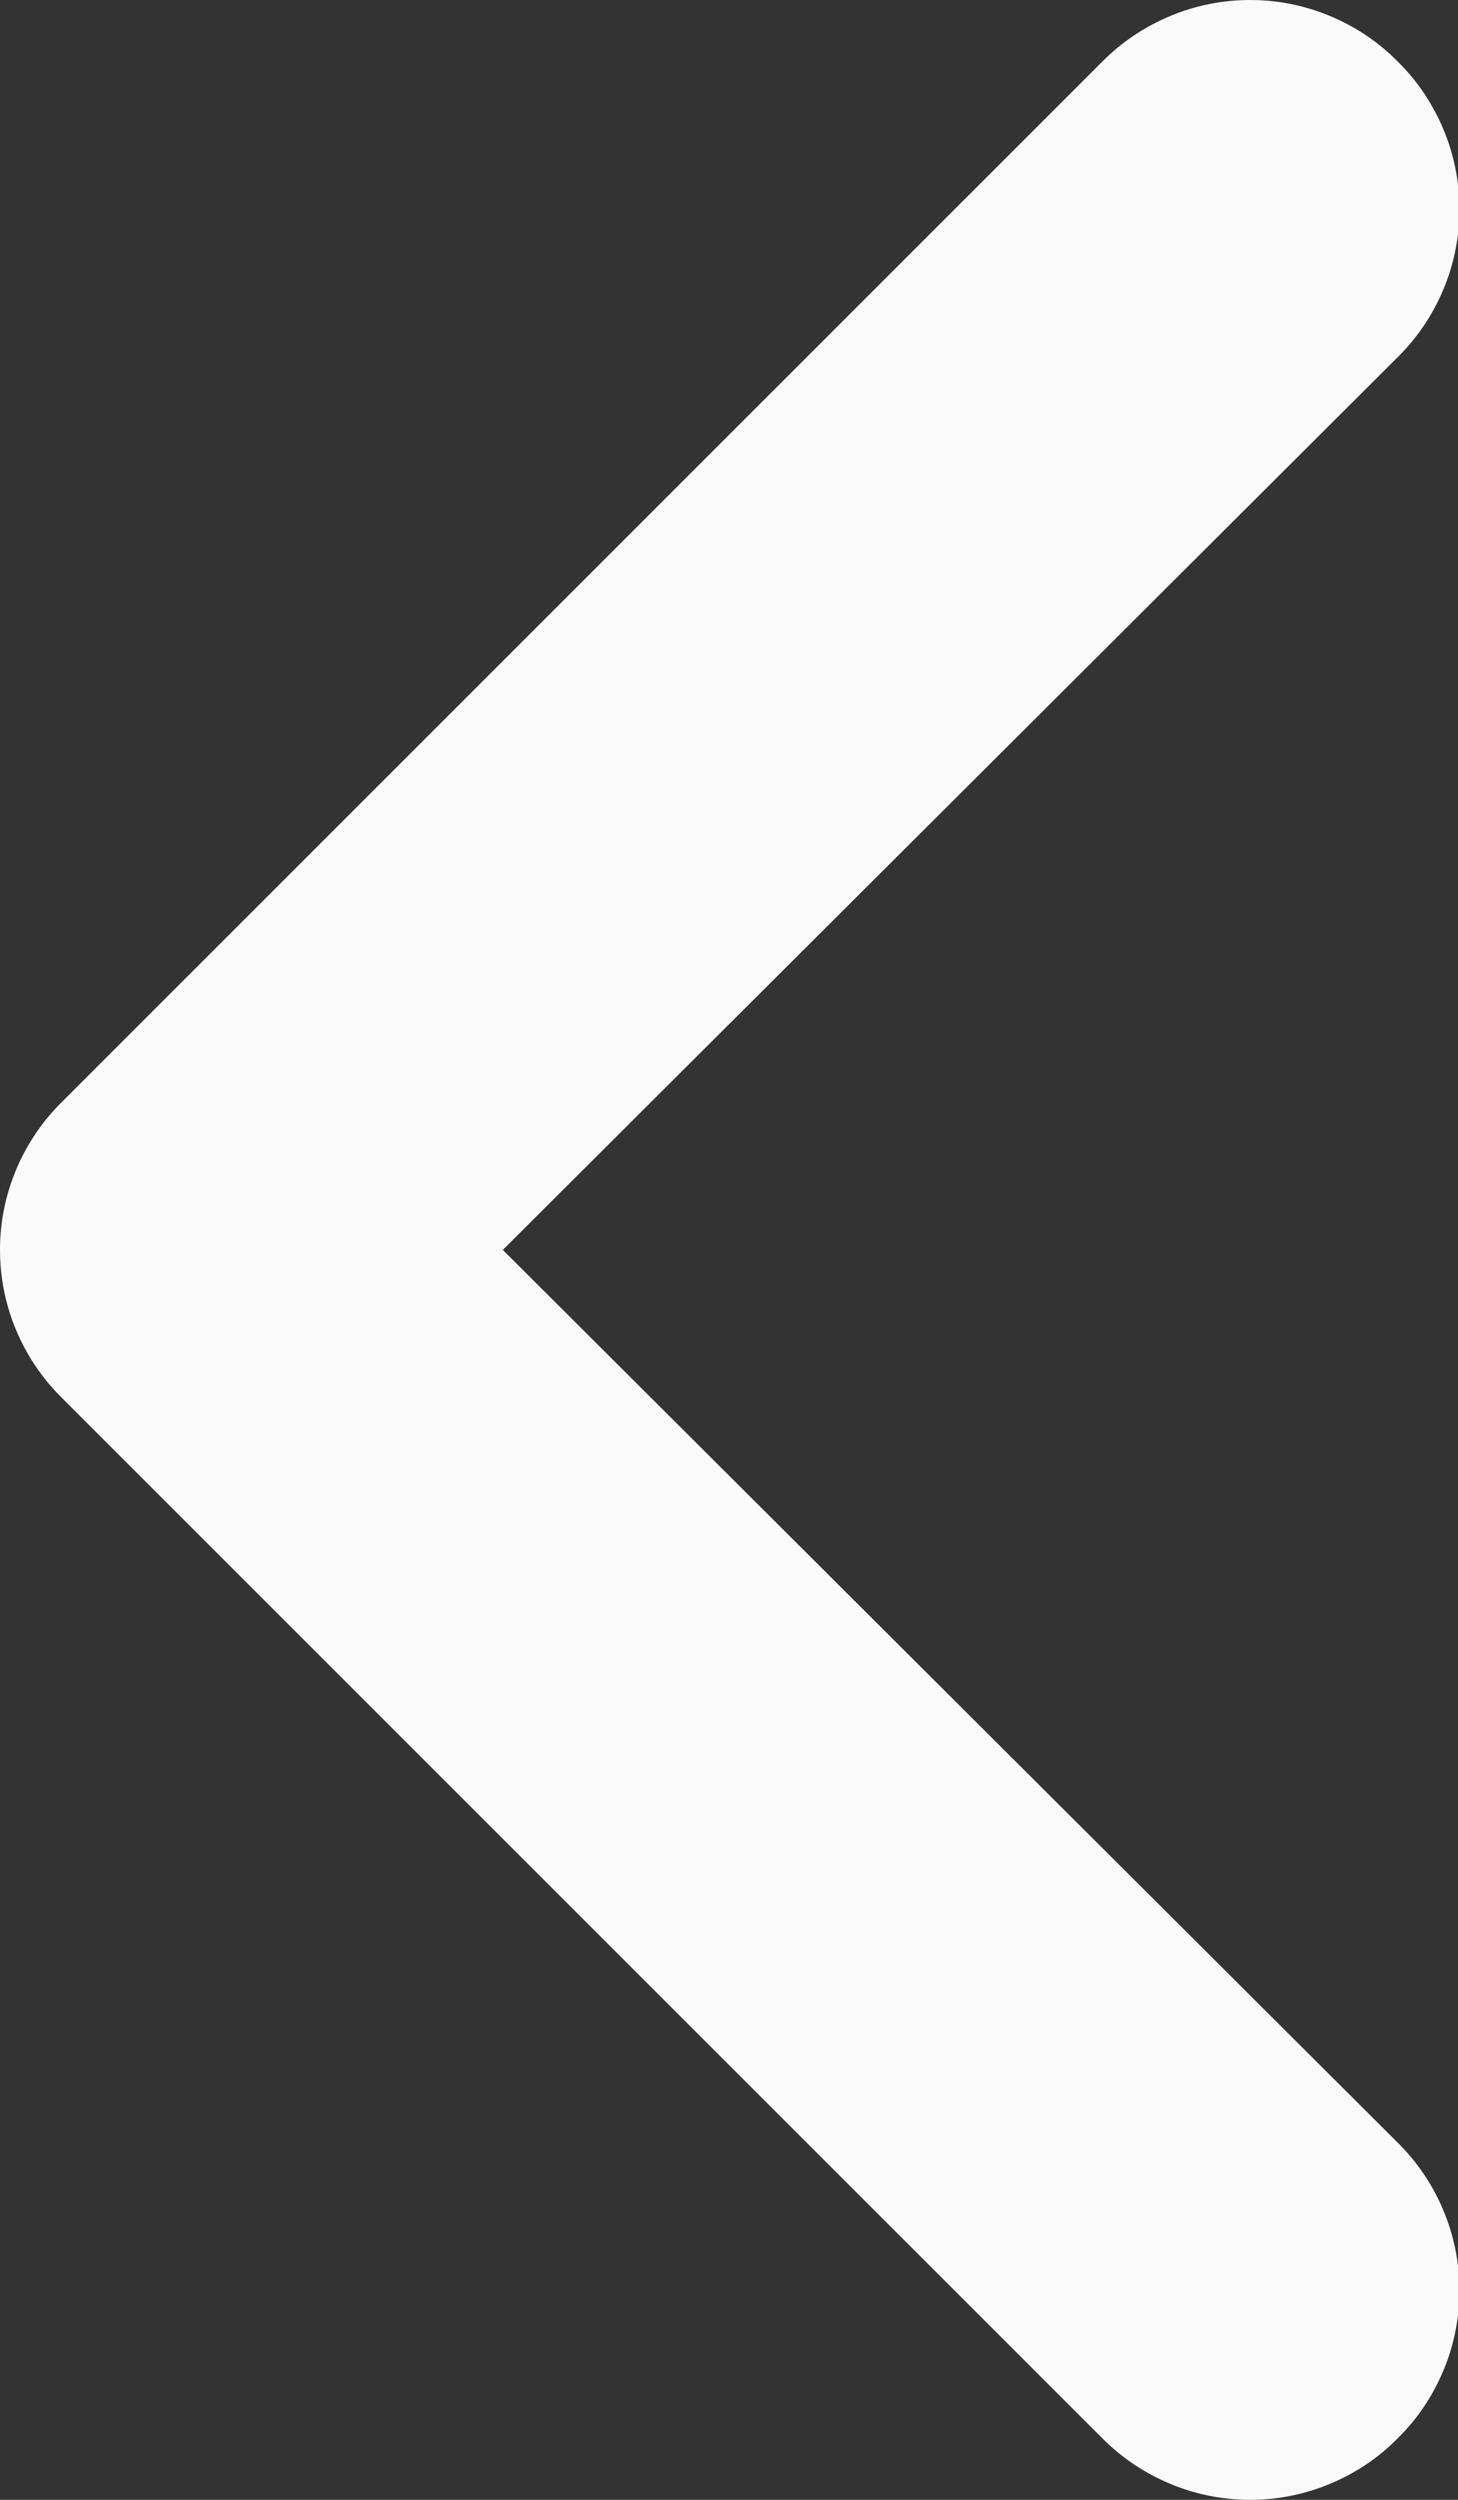 <svg width="7" height="12" viewBox="0 0 7 12" fill="none" xmlns="http://www.w3.org/2000/svg">
<rect x="0" y="0" width="7" height="12" fill="#333333" stroke="none"/>
<path fill-rule="evenodd" clip-rule="evenodd" d="M6.386 0.077C6.508 0.128 6.619 0.202 6.711 0.296C6.805 0.388 6.879 0.499 6.93 0.621C6.981 0.742 7.007 0.873 7.007 1.005C7.007 1.137 6.981 1.267 6.93 1.389C6.879 1.511 6.805 1.621 6.711 1.714L2.414 6L6.711 10.286C6.805 10.379 6.879 10.489 6.93 10.611C6.981 10.733 7.007 10.863 7.007 10.995C7.007 11.127 6.981 11.258 6.93 11.379C6.879 11.501 6.805 11.612 6.711 11.704C6.619 11.798 6.508 11.872 6.386 11.923C6.264 11.974 6.134 12 6.002 12C5.87 12 5.739 11.974 5.618 11.923C5.496 11.872 5.385 11.798 5.292 11.704L0.296 6.709C0.202 6.616 0.128 6.506 0.077 6.384C0.026 6.262 0 6.132 0 6C0 5.868 0.026 5.738 0.077 5.616C0.128 5.494 0.202 5.384 0.296 5.291L5.292 0.296C5.385 0.202 5.496 0.128 5.618 0.077C5.739 0.026 5.87 0 6.002 0C6.134 0 6.264 0.026 6.386 0.077Z" fill="#fafafa"/>
</svg>
